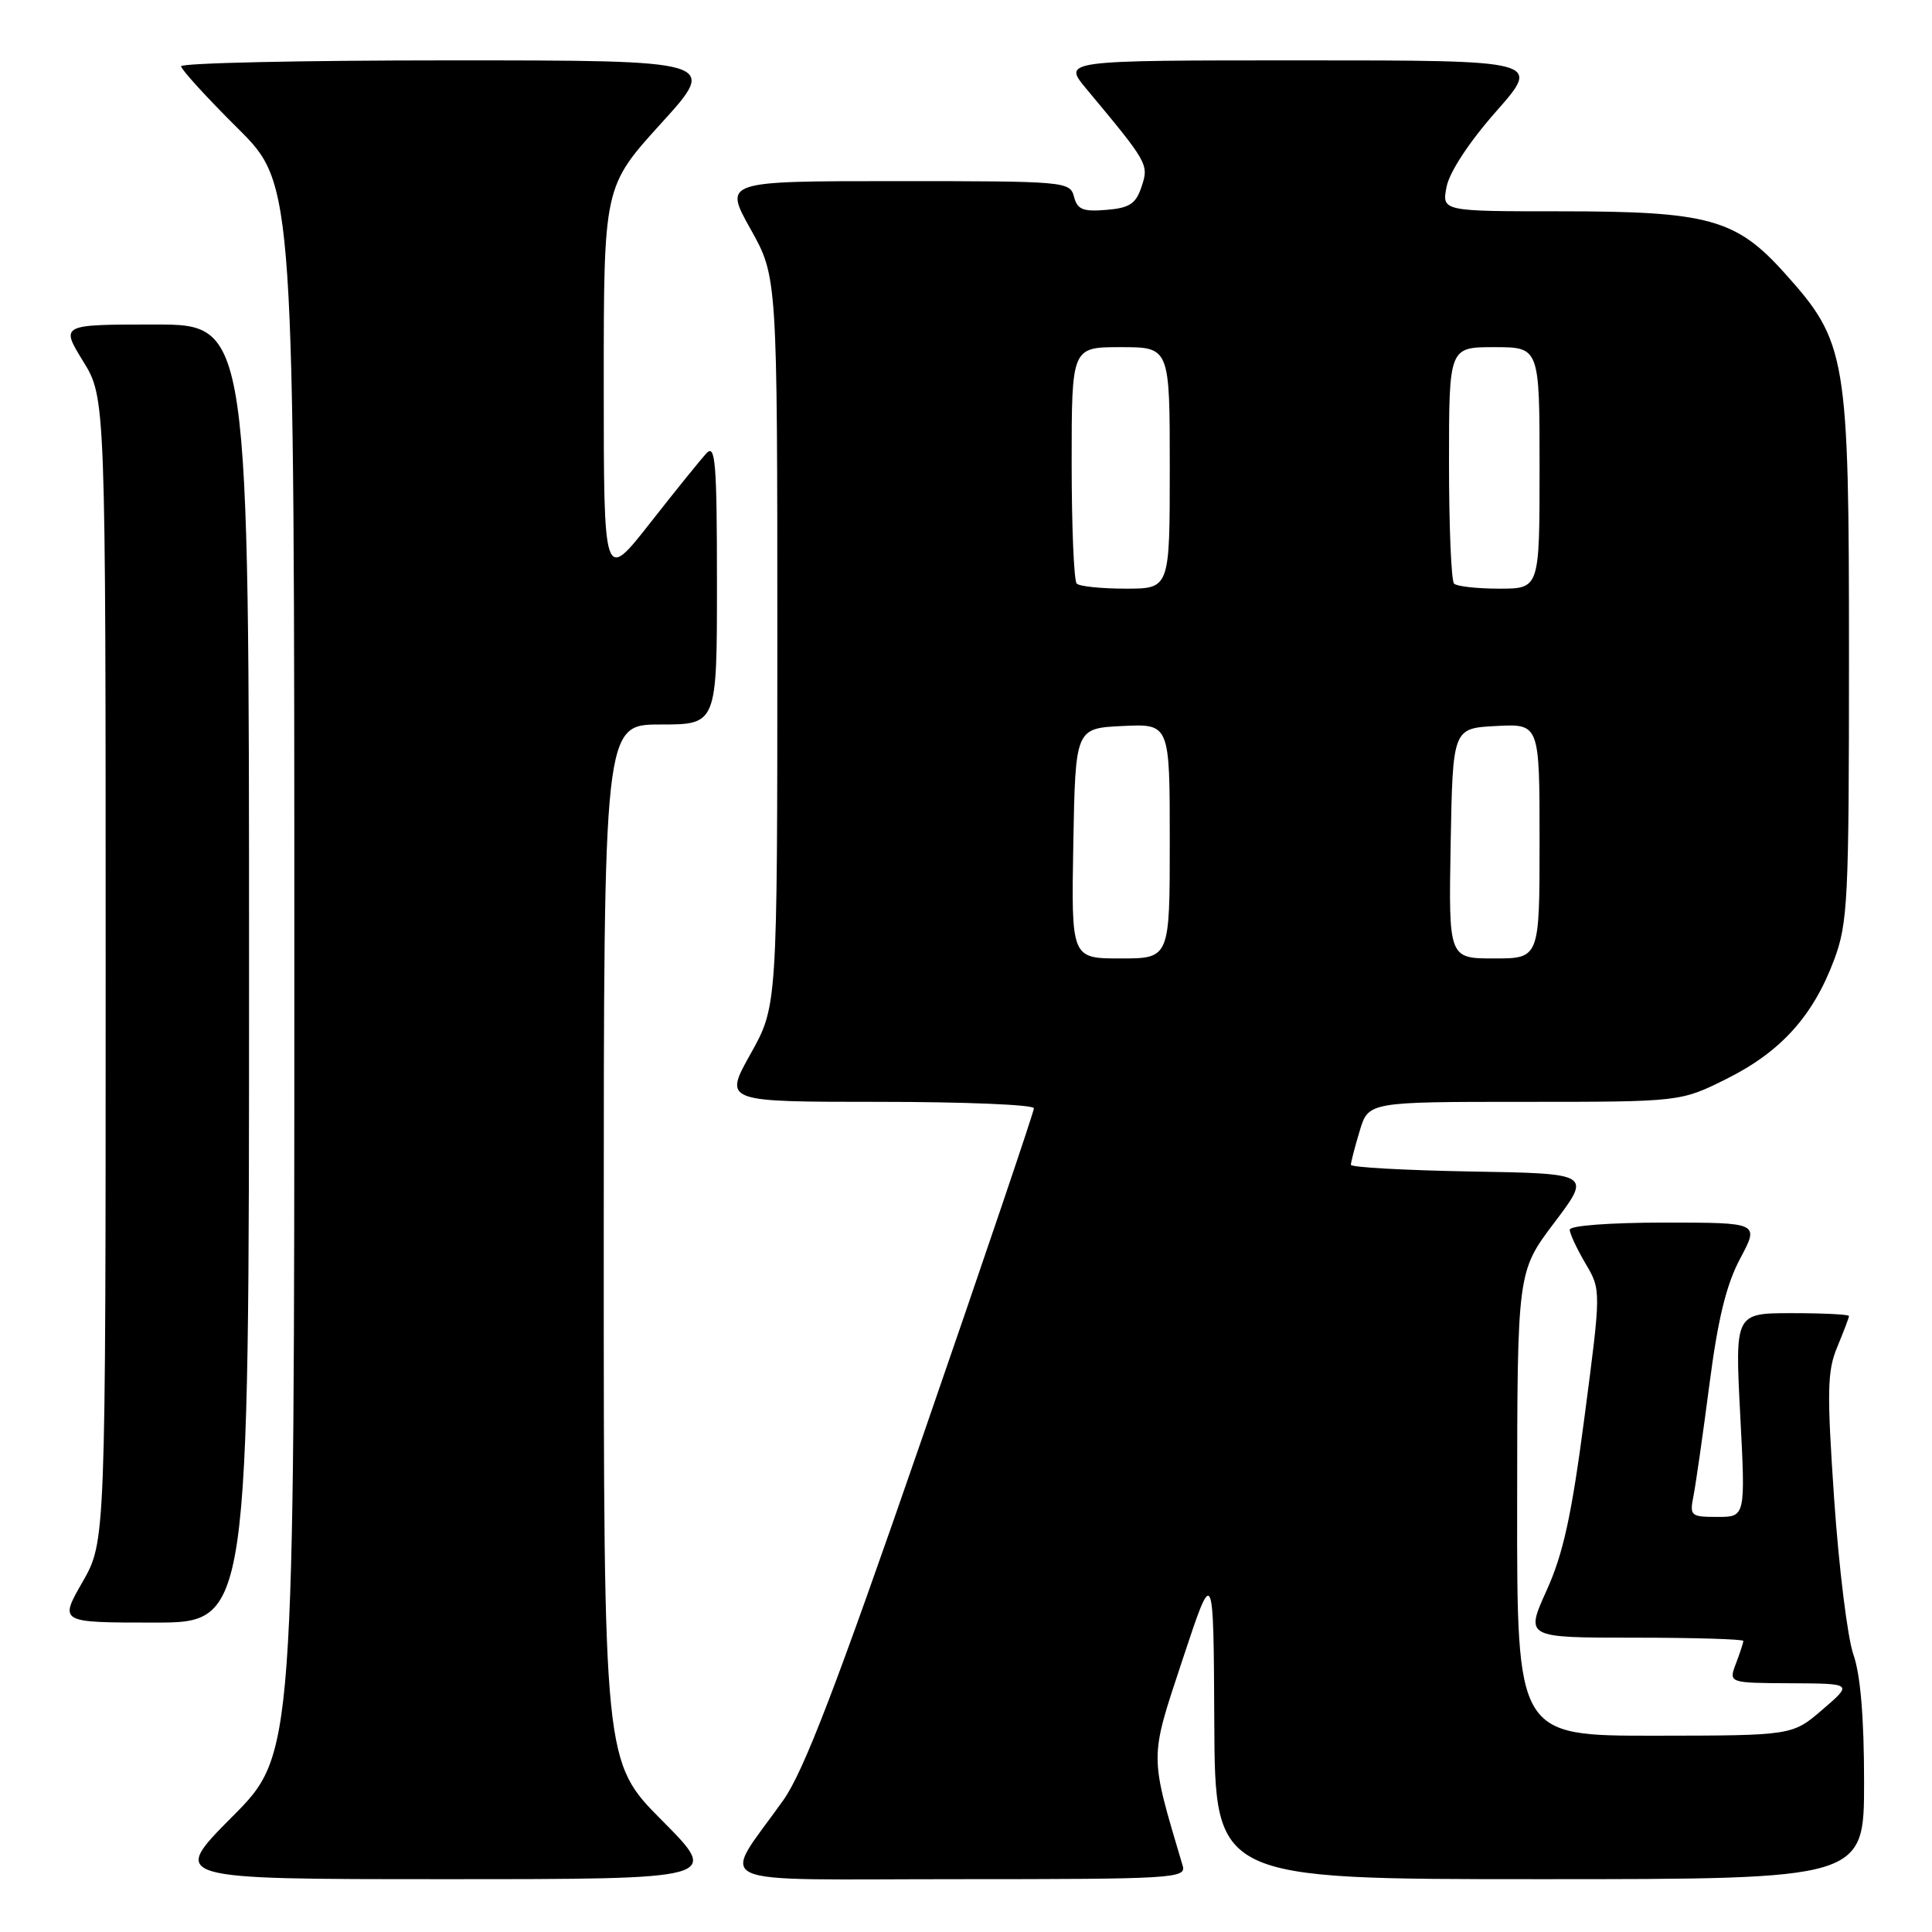 <?xml version="1.0" encoding="UTF-8" standalone="no"?>
<!DOCTYPE svg PUBLIC "-//W3C//DTD SVG 1.1//EN" "http://www.w3.org/Graphics/SVG/1.1/DTD/svg11.dtd" >
<svg xmlns="http://www.w3.org/2000/svg" xmlns:xlink="http://www.w3.org/1999/xlink" version="1.1" viewBox="0 0 256 256">
 <g >
 <path fill="currentColor"
d=" M 87.73 241.23 C 80.00 233.46 80.00 233.46 80.00 164.73 C 80.00 96.00 80.00 96.00 87.50 96.00 C 95.00 96.00 95.00 96.00 95.00 77.29 C 95.00 61.41 94.79 58.79 93.63 60.04 C 92.88 60.84 89.50 65.02 86.13 69.32 C 80.00 77.13 80.00 77.13 80.00 50.93 C 80.00 24.73 80.00 24.73 87.59 16.36 C 95.19 8.00 95.19 8.00 59.59 8.00 C 40.02 8.00 24.00 8.35 24.00 8.78 C 24.00 9.20 27.37 12.90 31.50 17.00 C 39.00 24.45 39.00 24.45 39.00 128.45 C 39.00 232.46 39.00 232.46 30.77 240.73 C 22.54 249.00 22.54 249.00 59.00 249.00 C 95.45 249.00 95.45 249.00 87.73 241.23 Z  M 156.72 247.25 C 152.28 232.27 152.28 233.26 156.70 219.89 C 160.80 207.50 160.80 207.50 160.90 228.25 C 161.00 249.00 161.00 249.00 204.00 249.00 C 247.00 249.00 247.00 249.00 247.00 236.13 C 247.00 227.59 246.52 221.90 245.59 219.25 C 244.81 217.05 243.67 207.80 243.04 198.70 C 242.06 184.29 242.11 181.67 243.46 178.45 C 244.30 176.42 245.00 174.59 245.00 174.38 C 245.00 174.17 241.60 174.00 237.45 174.00 C 229.89 174.00 229.89 174.00 230.59 187.50 C 231.29 201.00 231.29 201.00 227.57 201.00 C 224.04 201.00 223.87 200.86 224.39 198.25 C 224.69 196.74 225.64 190.10 226.50 183.50 C 227.63 174.76 228.74 170.21 230.59 166.75 C 233.12 162.00 233.12 162.00 220.56 162.00 C 213.36 162.00 208.00 162.40 208.00 162.94 C 208.00 163.46 208.94 165.47 210.08 167.41 C 212.16 170.93 212.16 170.93 209.96 187.72 C 208.25 200.79 207.14 205.88 204.93 210.75 C 202.11 217.00 202.11 217.00 216.55 217.00 C 224.50 217.00 231.00 217.20 231.00 217.43 C 231.00 217.67 230.56 219.02 230.02 220.43 C 229.05 223.00 229.05 223.00 237.27 223.04 C 245.50 223.08 245.50 223.08 241.50 226.52 C 237.50 229.97 237.50 229.97 219.25 229.99 C 201.00 230.00 201.00 230.00 201.03 199.25 C 201.05 168.50 201.05 168.50 205.96 162.00 C 210.87 155.50 210.87 155.50 194.94 155.23 C 186.17 155.07 179.00 154.68 179.00 154.34 C 179.00 154.01 179.52 151.99 180.16 149.87 C 181.32 146.00 181.32 146.00 202.00 146.00 C 222.68 146.00 222.68 146.00 228.83 142.93 C 235.97 139.36 240.24 134.63 243.02 127.21 C 244.85 122.31 245.00 119.36 245.00 87.00 C 245.00 47.00 244.72 45.36 236.43 36.14 C 230.03 29.01 226.34 28.00 206.85 28.00 C 191.05 28.00 191.05 28.00 191.68 24.75 C 192.06 22.80 194.68 18.80 198.26 14.75 C 204.21 8.00 204.21 8.00 172.51 8.00 C 140.81 8.00 140.81 8.00 143.93 11.75 C 152.14 21.60 152.24 21.78 151.27 24.72 C 150.51 27.01 149.68 27.56 146.60 27.81 C 143.50 28.07 142.75 27.77 142.31 26.06 C 141.78 24.05 141.17 24.00 118.83 24.00 C 95.90 24.00 95.90 24.00 99.45 30.35 C 103.00 36.69 103.00 36.69 103.00 85.00 C 103.00 133.31 103.00 133.31 99.45 139.65 C 95.90 146.00 95.90 146.00 116.45 146.00 C 127.75 146.00 137.00 146.38 137.00 146.85 C 137.00 147.31 130.33 167.01 122.17 190.61 C 110.84 223.39 106.50 234.70 103.81 238.51 C 95.51 250.23 92.80 249.00 127.00 249.00 C 155.32 249.00 157.20 248.89 156.72 247.25 Z  M 33.00 129.00 C 33.00 43.00 33.00 43.00 20.51 43.00 C 8.02 43.00 8.02 43.00 11.01 47.86 C 14.00 52.72 14.00 52.72 14.00 128.49 C 14.00 204.26 14.00 204.26 10.93 209.63 C 7.85 215.00 7.85 215.00 20.43 215.00 C 33.00 215.00 33.00 215.00 33.00 129.00 Z  M 142.22 111.75 C 142.50 96.50 142.50 96.50 148.75 96.20 C 155.00 95.90 155.00 95.90 155.00 111.45 C 155.00 127.00 155.00 127.00 148.47 127.00 C 141.95 127.00 141.95 127.00 142.22 111.75 Z  M 192.22 111.75 C 192.50 96.50 192.50 96.50 198.25 96.20 C 204.00 95.90 204.00 95.90 204.00 111.45 C 204.00 127.00 204.00 127.00 197.97 127.00 C 191.95 127.00 191.95 127.00 192.22 111.75 Z  M 142.67 77.33 C 142.30 76.97 142.00 69.77 142.00 61.33 C 142.00 46.00 142.00 46.00 148.50 46.00 C 155.00 46.00 155.00 46.00 155.00 62.00 C 155.00 78.00 155.00 78.00 149.17 78.00 C 145.96 78.00 143.03 77.70 142.67 77.33 Z  M 192.67 77.33 C 192.30 76.97 192.00 69.77 192.00 61.33 C 192.00 46.00 192.00 46.00 198.00 46.00 C 204.00 46.00 204.00 46.00 204.00 62.00 C 204.00 78.00 204.00 78.00 198.67 78.00 C 195.73 78.00 193.03 77.70 192.67 77.33 Z "/>
</g>
</svg>